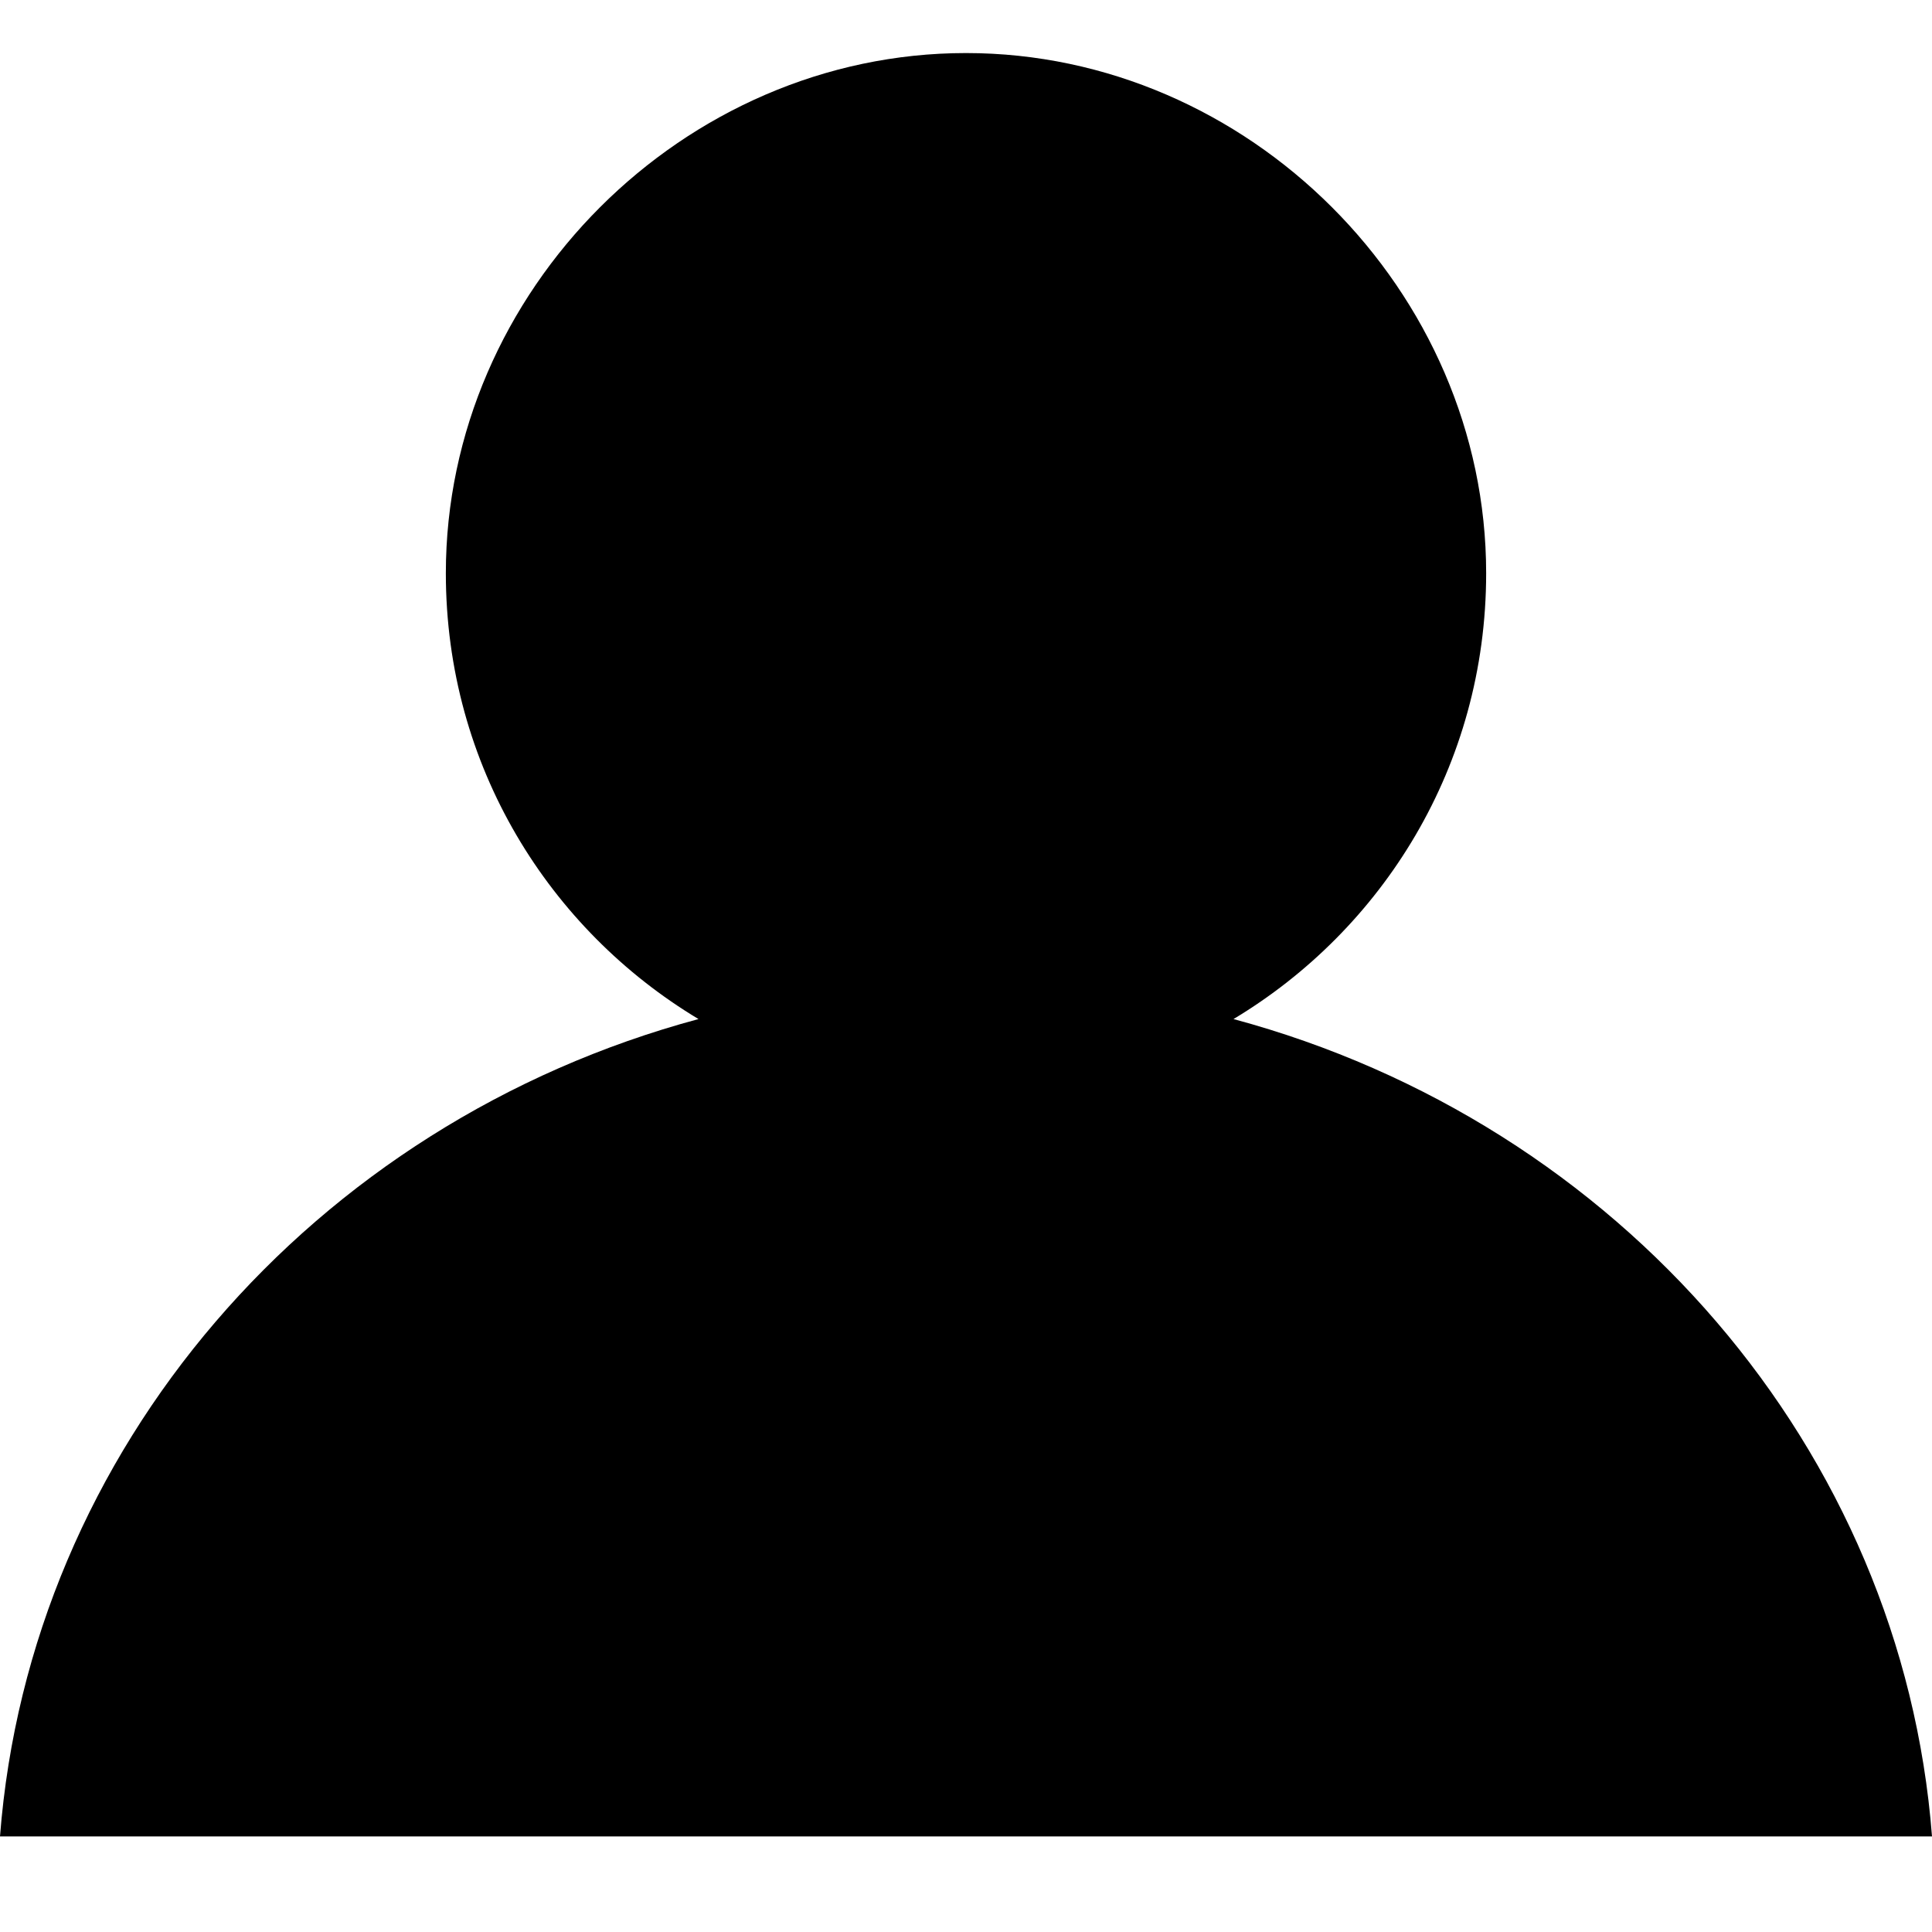 <svg width="13" height="13" viewBox="0 0 13 13" fill="none" xmlns="http://www.w3.org/2000/svg">
<path d="M0 12.357H13C12.8 9.757 10.9 7.557 8.3 6.857C9.3 6.257 10 5.157 10 3.857C10 1.957 8.4 0.357 6.5 0.357C4.6 0.357 3 1.957 3 3.857C3 5.157 3.7 6.257 4.7 6.857C2.1 7.557 0.2 9.757 0 12.357Z" fill="black"/>
</svg>
